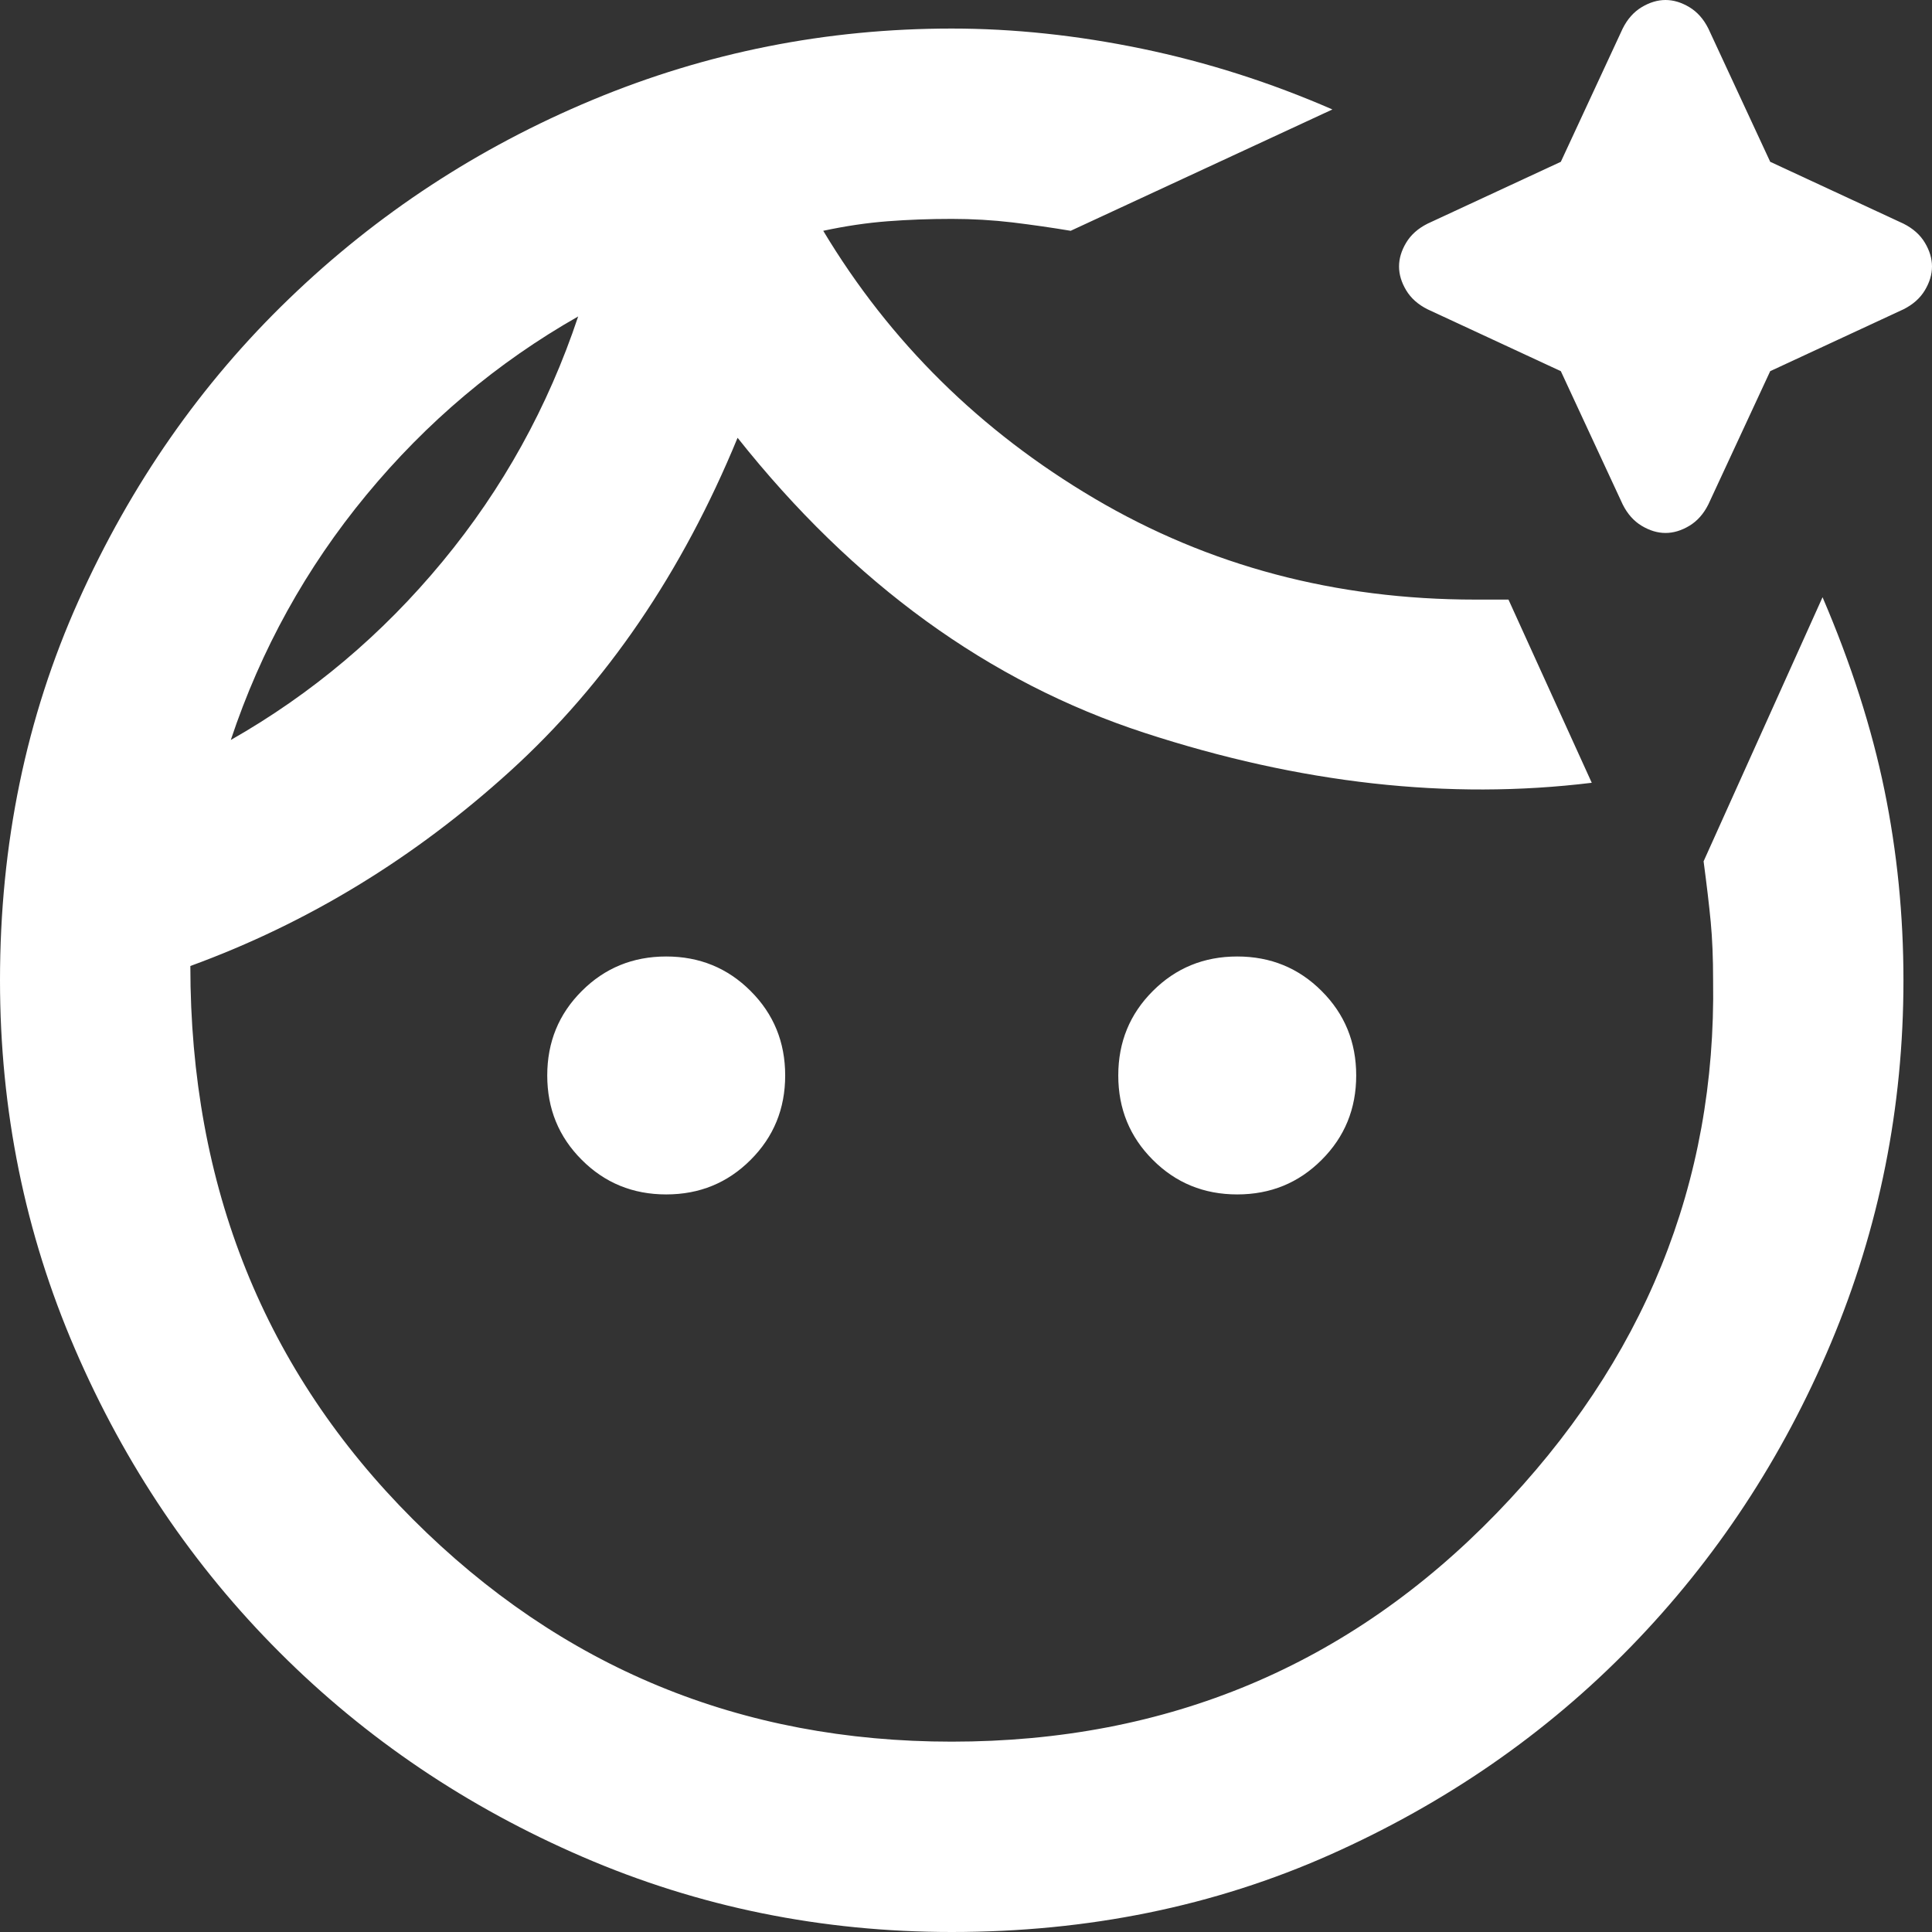 <svg width="130" height="130" viewBox="0 0 130 130" fill="none" xmlns="http://www.w3.org/2000/svg">
<rect x="0" y="0" width="130" height="130" fill="#333333" stroke="none"/>
<path d="M64.039 130C55.287 130 47.016 128.318 39.224 124.954C31.433 121.594 24.63 117.004 18.815 111.185C12.996 105.37 8.406 98.567 5.046 90.776C1.682 82.984 0 74.713 0 65.961C0 56.782 1.761 48.269 5.283 40.422C8.805 32.579 13.529 25.804 19.455 20.096C25.377 14.383 32.18 9.926 39.864 6.724C47.549 3.522 55.608 1.921 64.039 1.921C68.202 1.921 72.471 2.374 76.847 3.279C81.223 4.188 85.493 5.55 89.655 7.365L72.044 15.53C70.763 15.316 69.457 15.128 68.125 14.966C66.789 14.808 65.427 14.729 64.039 14.729C62.545 14.729 61.104 14.782 59.717 14.889C58.329 14.996 56.888 15.209 55.394 15.53C59.877 23.001 65.961 29.006 73.645 33.544C81.33 38.078 89.869 40.345 99.261 40.345H101.502L107.106 52.672C97.5 53.846 87.467 52.726 77.007 49.31C66.548 45.895 57.422 39.278 49.63 29.458C45.895 38.53 40.8 46.002 34.344 51.872C27.885 57.742 20.706 62.118 12.808 65C12.808 79.836 17.799 92.245 27.78 102.226C37.758 112.203 49.844 117.192 64.039 117.192C78.555 117.192 90.776 112.069 100.702 101.823C110.628 91.576 115.484 79.622 115.271 65.961C115.271 64.466 115.218 63.158 115.111 62.035C115.004 60.916 114.844 59.557 114.631 57.956L122.635 40.185C124.557 44.667 125.944 48.99 126.798 53.153C127.652 57.315 128.079 61.585 128.079 65.961C128.079 74.499 126.452 82.636 123.199 90.372C119.942 98.113 115.459 104.918 109.751 110.788C104.038 116.658 97.287 121.329 89.495 124.8C81.704 128.267 73.218 130 64.039 130ZM15.53 49.791C20.973 46.695 25.723 42.693 29.778 37.783C33.834 32.874 36.876 27.377 38.904 21.293C33.461 24.388 28.711 28.391 24.655 33.3C20.599 38.21 17.558 43.707 15.53 49.791ZM44.828 80.37C42.586 80.37 40.693 79.595 39.147 78.045C37.597 76.499 36.823 74.606 36.823 72.365C36.823 70.123 37.597 68.23 39.147 66.684C40.693 65.135 42.586 64.36 44.828 64.36C47.069 64.36 48.962 65.135 50.508 66.684C52.058 68.23 52.833 70.123 52.833 72.365C52.833 74.606 52.058 76.499 50.508 78.045C48.962 79.595 47.069 80.37 44.828 80.37ZM83.251 80.37C81.01 80.37 79.116 79.595 77.571 78.045C76.021 76.499 75.246 74.606 75.246 72.365C75.246 70.123 76.021 68.23 77.571 66.684C79.116 65.135 81.01 64.36 83.251 64.36C85.493 64.36 87.386 65.135 88.931 66.684C90.481 68.23 91.256 70.123 91.256 72.365C91.256 74.606 90.481 76.499 88.931 78.045C87.386 79.595 85.493 80.37 83.251 80.37ZM112.069 35.862C111.535 35.862 111.002 35.702 110.468 35.382C109.934 35.062 109.507 34.581 109.187 33.941L105.025 24.975L96.059 20.813C95.419 20.493 94.938 20.066 94.618 19.532C94.298 18.998 94.138 18.465 94.138 17.931C94.138 17.397 94.298 16.864 94.618 16.33C94.938 15.796 95.419 15.37 96.059 15.049L105.025 10.887L109.187 1.921C109.507 1.281 109.934 0.8 110.468 0.48C111.002 0.16 111.535 0 112.069 0C112.603 0 113.136 0.16 113.67 0.48C114.204 0.8 114.631 1.281 114.951 1.921L119.113 10.887L128.079 15.049C128.719 15.37 129.2 15.796 129.52 16.33C129.84 16.864 130 17.397 130 17.931C130 18.465 129.84 18.998 129.52 19.532C129.2 20.066 128.719 20.493 128.079 20.813L119.113 24.975L114.951 33.941C114.631 34.581 114.204 35.062 113.67 35.382C113.136 35.702 112.603 35.862 112.069 35.862Z" fill="white"/>
</svg>
